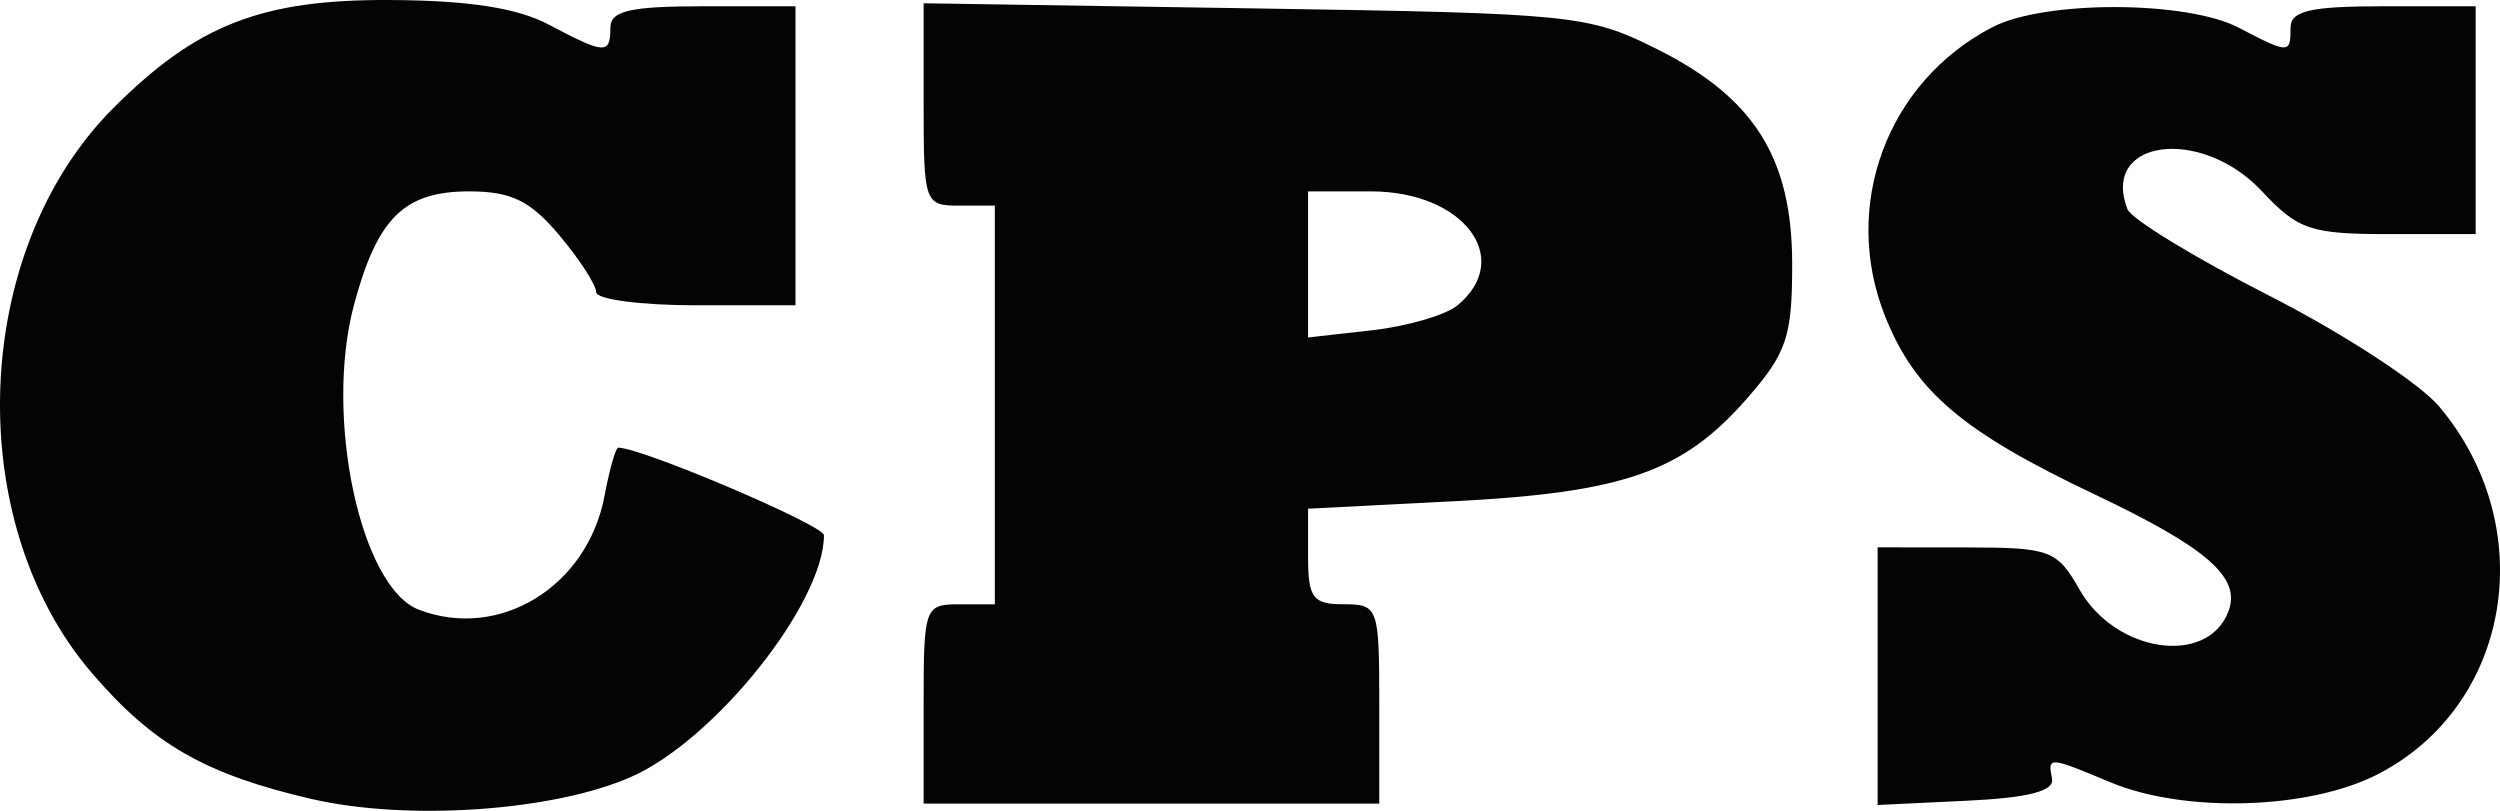 <?xml version="1.0" encoding="UTF-8" standalone="no"?>
<svg
   xmlns:dc="http://purl.org/dc/elements/1.1/"
   xmlns:cc="http://creativecommons.org/ns#"
   xmlns:rdf="http://www.w3.org/1999/02/22-rdf-syntax-ns#"
   xmlns:svg="http://www.w3.org/2000/svg"
   xmlns="http://www.w3.org/2000/svg"
   viewBox="0 0 175.579 56.946"
   height="56.946"
   width="175.579"
   id="svg2"
   version="1.1">
  <defs
     id="defs6" />
  <path
     id="path3701"
     d="M 21.868,56.111 C 14.405,54.379 10.733,52.27 6.431,47.244 -2.723,36.549 -2.002,17.573 7.939,7.611 13.794,1.743 18.352,-0.043 27.368,7.6446107e-4 32.917,0.027 36.348,0.56 38.568,1.74 c 3.914,2.08 4.3,2.098 4.3,0.201 0,-1.179 1.389,-1.5 6.5,-1.5 h 6.5 v 10.5 10.5 h -7 c -3.85,0 -7,-0.415 -7,-0.923 0,-0.508 -1.165,-2.308 -2.589,-4 -2.045,-2.43 -3.378,-3.077 -6.345,-3.077 -4.55,0 -6.448,1.879 -8.08,8 -2.091,7.839 0.461,19.806 4.559,21.379 5.66,2.172 11.847,-1.619 13.042,-7.991 0.35,-1.863 0.785,-3.388 0.967,-3.388 1.648,0 14.446,5.447 14.446,6.148 0,4.777 -7.646,14.365 -13.53,16.968 -5.453,2.412 -15.712,3.121 -22.47,1.553 z m 43,-6.669 c 0,-6.8 0.071,-7 2.5,-7 h 2.5 v -14 -14 h -2.5 c -2.432,0 -2.5,-0.193 -2.5,-7.105 V 0.23 l 23.25,0.36 c 22.424,0.347 23.428,0.449 28.249,2.855 6.833,3.411 9.501,7.655 9.501,15.108 0,5.131 -0.381,6.252 -3.234,9.501 -4.472,5.094 -8.624,6.54 -20.516,7.149 l -10.25,0.524 v 3.356 c 0,2.913 0.33,3.356 2.5,3.356 2.429,0 2.5,0.2 2.5,7 v 7 h -16 -16 z M 102.367,21.442 c 3.976,-3.299 0.408,-8 -6.071,-8 h -4.429 v 5.13 5.13 l 4.499,-0.507 c 2.475,-0.279 5.175,-1.068 6,-1.752 z m 29.501,26.047 v -9.048 l 6.25,0.006 c 5.876,0.006 6.351,0.183 7.933,2.964 2.527,4.442 8.974,5.391 10.452,1.54 0.914,-2.383 -1.462,-4.464 -9.398,-8.231 -9.29,-4.41 -12.595,-7.217 -14.707,-12.496 -3.106,-7.763 0.131,-16.487 7.54,-20.319 3.667,-1.896 13.625,-1.872 17.295,0.042 3.535,1.844 3.636,1.844 3.636,-0.006 0,-1.179 1.389,-1.5 6.5,-1.5 h 6.5 V 8.441 16.441 h -6.099 c -5.487,0 -6.38,-0.301 -8.901,-3 -4.292,-4.594 -11.351,-3.661 -9.455,1.25 0.265,0.688 4.735,3.416 9.933,6.063 5.198,2.647 10.579,6.155 11.959,7.795 7.168,8.519 5.056,21.049 -4.359,25.851 -4.829,2.464 -13.529,2.715 -18.733,0.54 -4.344,-1.815 -4.41,-1.819 -4.096,-0.25 0.174,0.869 -1.654,1.341 -6,1.548 l -6.25,0.298 z"
     style="fill:#040404" />
</svg>
